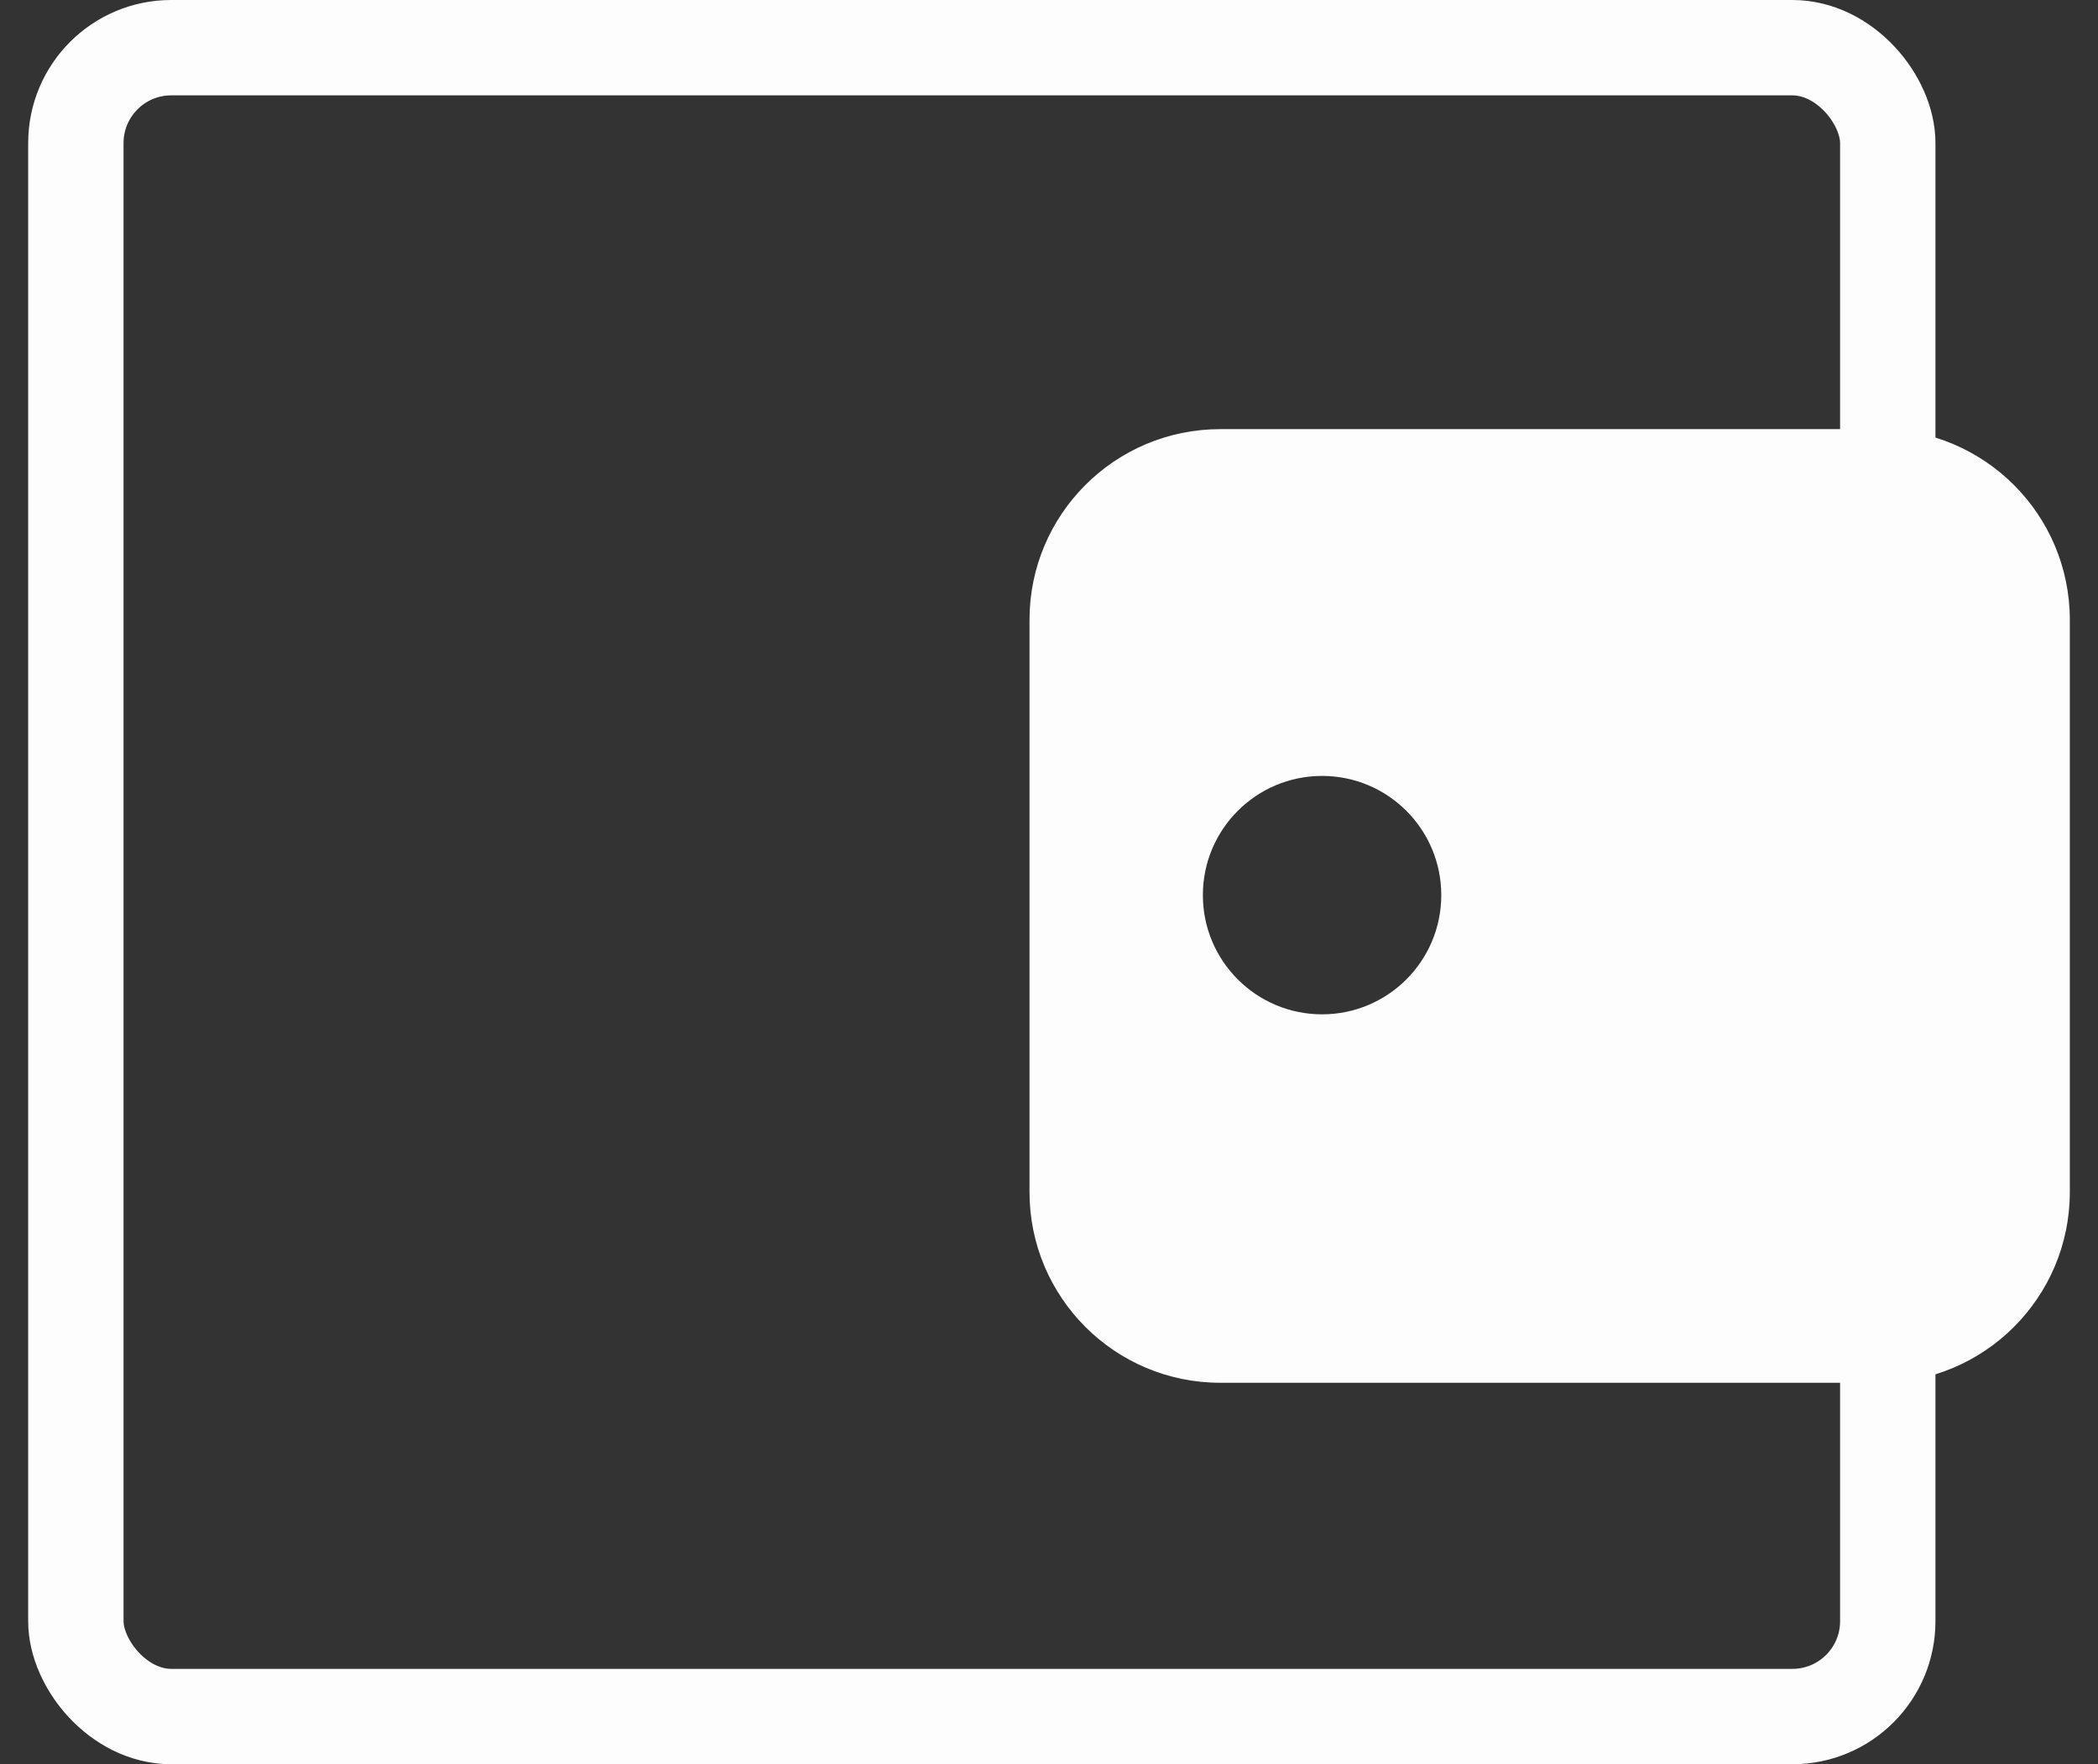 <svg width="44" height="37" viewBox="0 0 44 37" fill="none" xmlns="http://www.w3.org/2000/svg">
<rect x="0" y="0" width="44" height="37" fill="#333333" stroke="none"/>
<path fill-rule="evenodd" clip-rule="evenodd" d="M25.591 9C23.382 9 21.591 10.791 21.591 13V25C21.591 27.209 23.382 29 25.591 29H39.409C41.618 29 43.409 27.209 43.409 25V13C43.409 10.791 41.618 9 39.409 9H25.591ZM27.727 21.273C29.108 21.273 30.227 20.153 30.227 18.773C30.227 17.392 29.108 16.273 27.727 16.273C26.346 16.273 25.227 17.392 25.227 18.773C25.227 20.153 26.346 21.273 27.727 21.273Z" fill="#FDFDFD"/>
<rect x="1.591" y="1" width="38" height="35" rx="2" stroke="#FDFDFD" stroke-width="2"/>
</svg>
